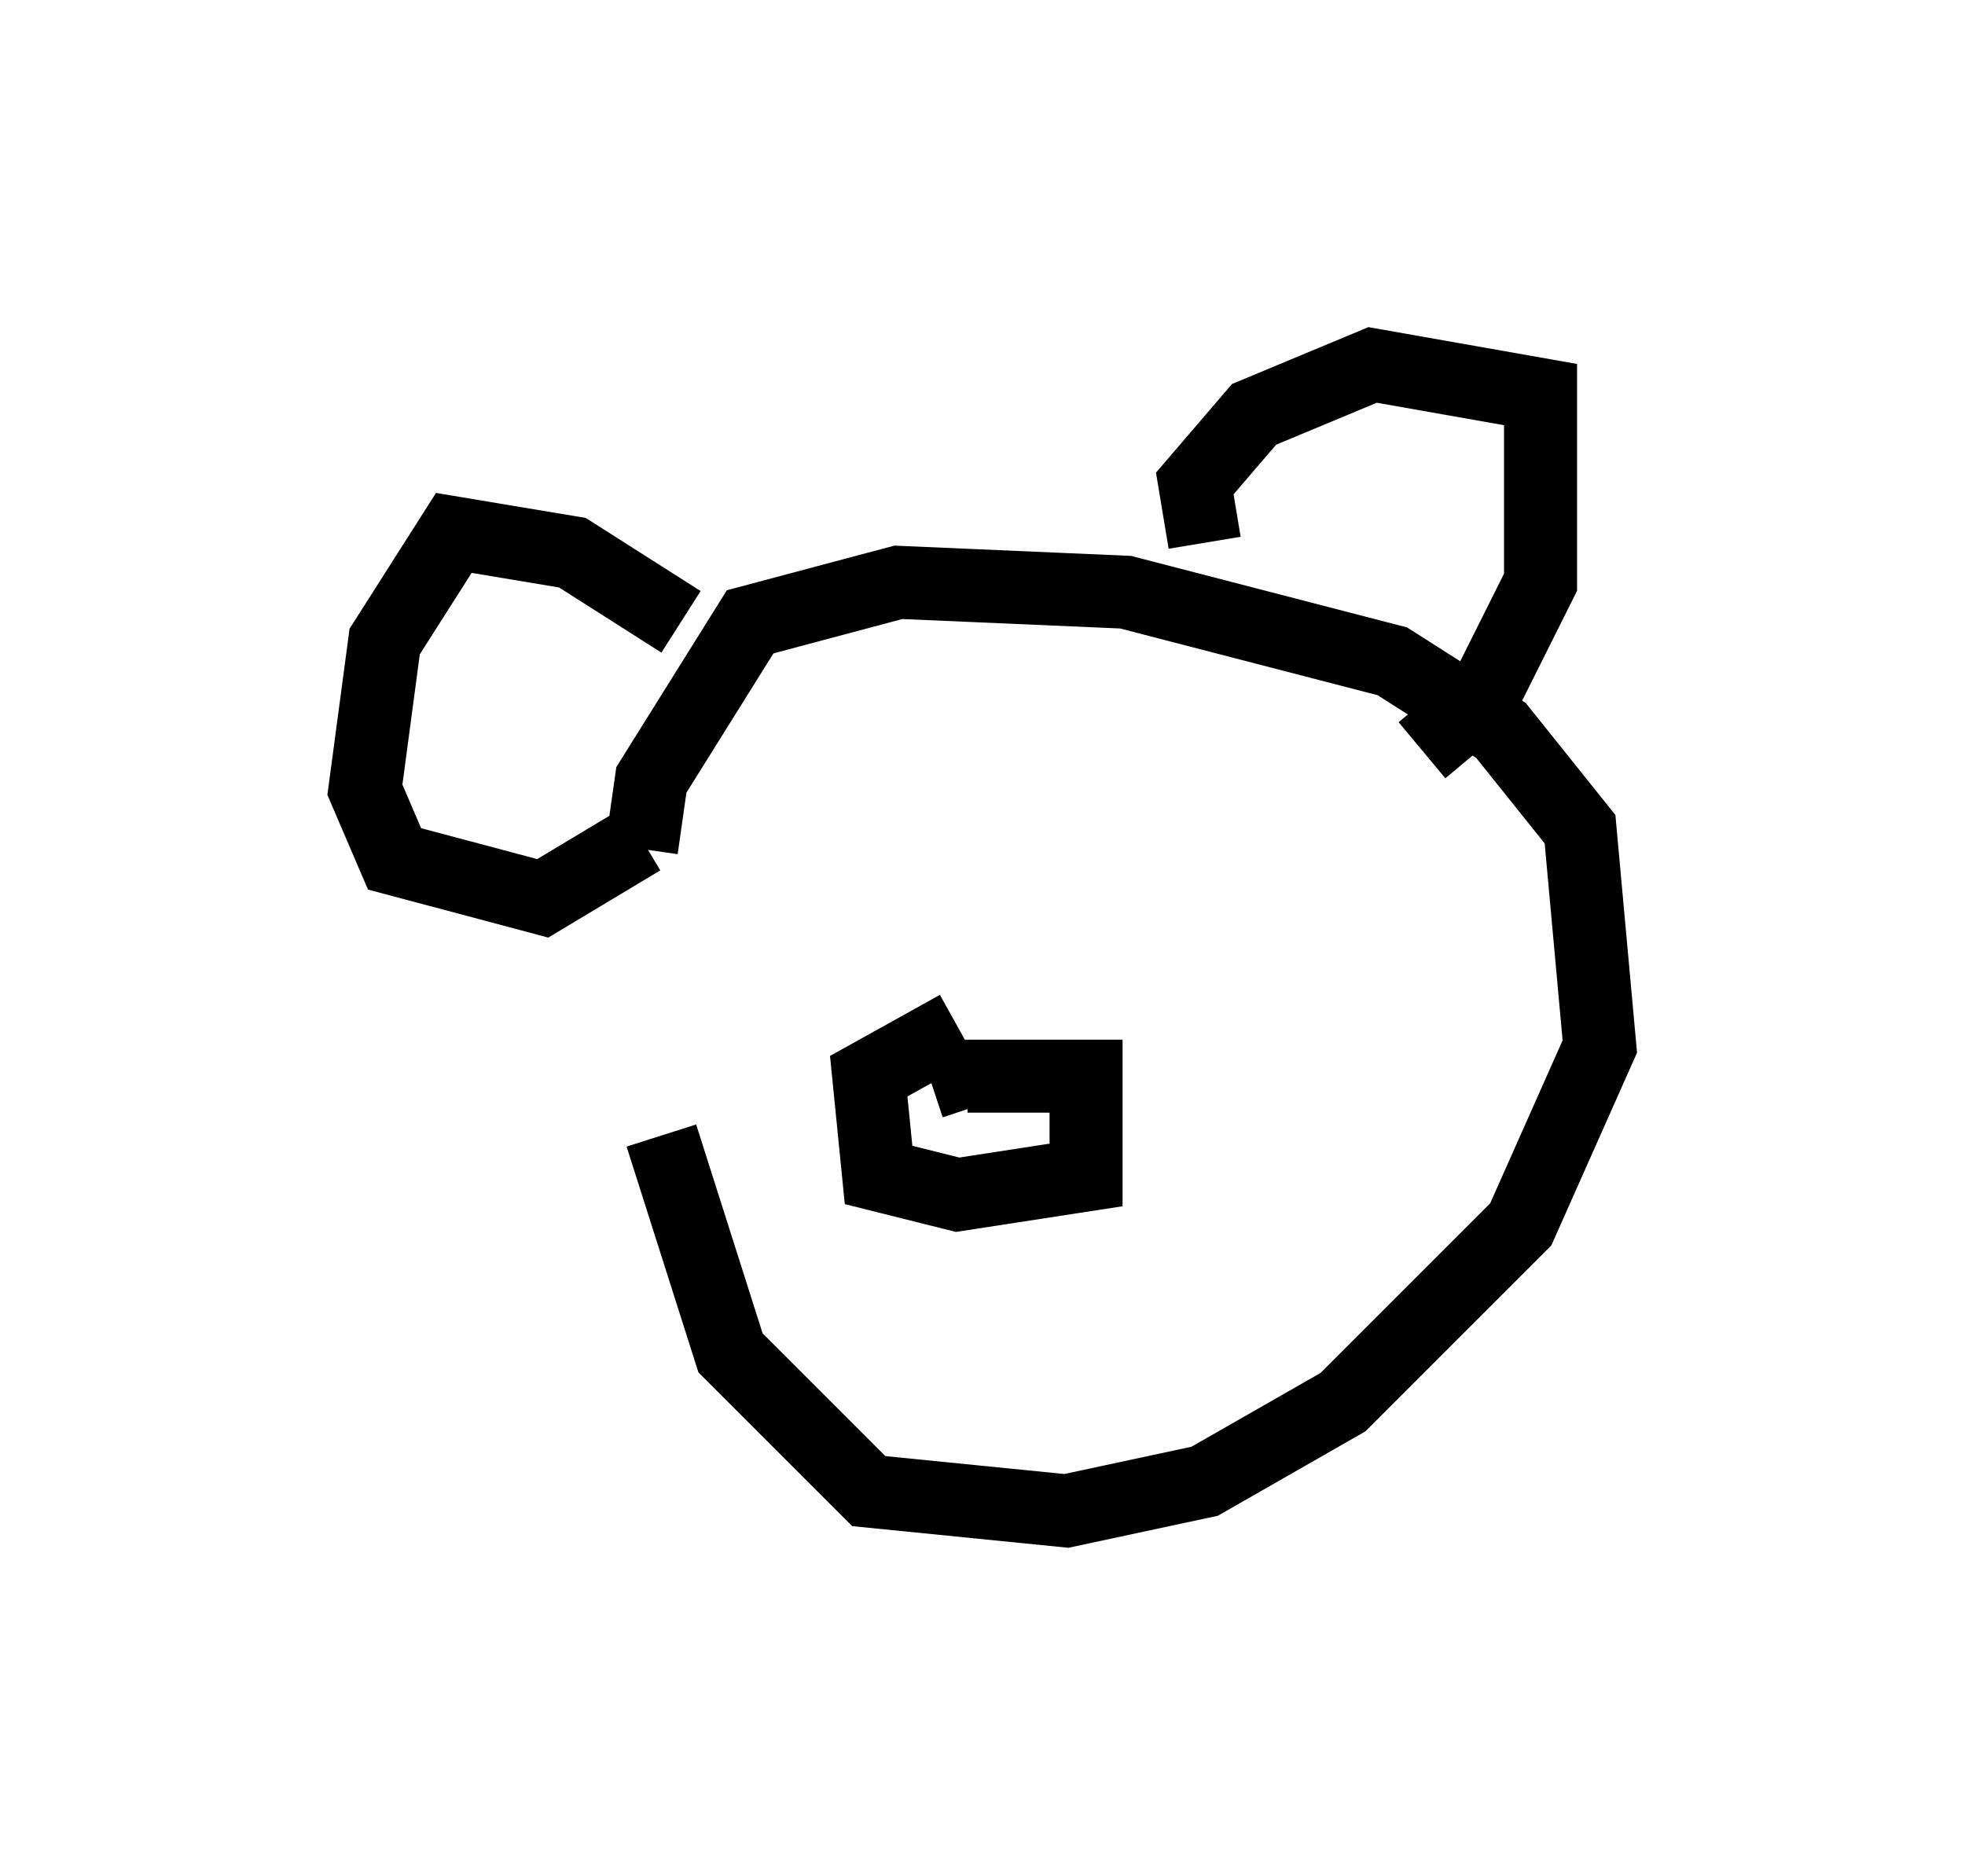 <?xml version="1.0" encoding="utf-8" ?>
<svg baseProfile="full" height="25.697" version="1.1" width="26.915" xmlns="http://www.w3.org/2000/svg" xmlns:ev="http://www.w3.org/2001/xml-events" xmlns:xlink="http://www.w3.org/1999/xlink"><defs /><rect fill="white" height="25.697" width="26.915" x="0" y="0" /><path d="M9.33, 12.713 m-0.271, 2.842 l0.947, 2.977 1.894, 1.894 l2.706, 0.271 1.894, -0.406 l1.894, -1.083 2.436, -2.436 l1.083, -2.436 -0.271, -2.977 l-1.083, -1.353 -1.488, -0.947 l-3.654, -0.947 -3.112, -0.135 l-2.03, 0.541 -1.353, 2.165 l-0.135, 0.947 m7.713, -4.195 l-0.135, -0.812 0.812, -0.947 l1.624, -0.677 2.3, 0.406 l0.0, 2.571 -0.812, 1.624 l-0.812, 0.677 m-10.149, -1.759 l-1.488, -0.947 -1.624, -0.271 l-0.947, 1.488 -0.271, 2.03 l0.406, 0.947 2.03, 0.541 l1.353, -0.812 m4.33, 2.571 l-1.218, 0.677 0.135, 1.353 l1.083, 0.271 1.759, -0.271 l0.0, -1.353 -1.624, 0.0 l0.135, 0.406 m3.383, -4.059 l0.0, 0.0 m-1.218, 0.0 " fill="none" stroke="black" stroke-width="1" /></svg>